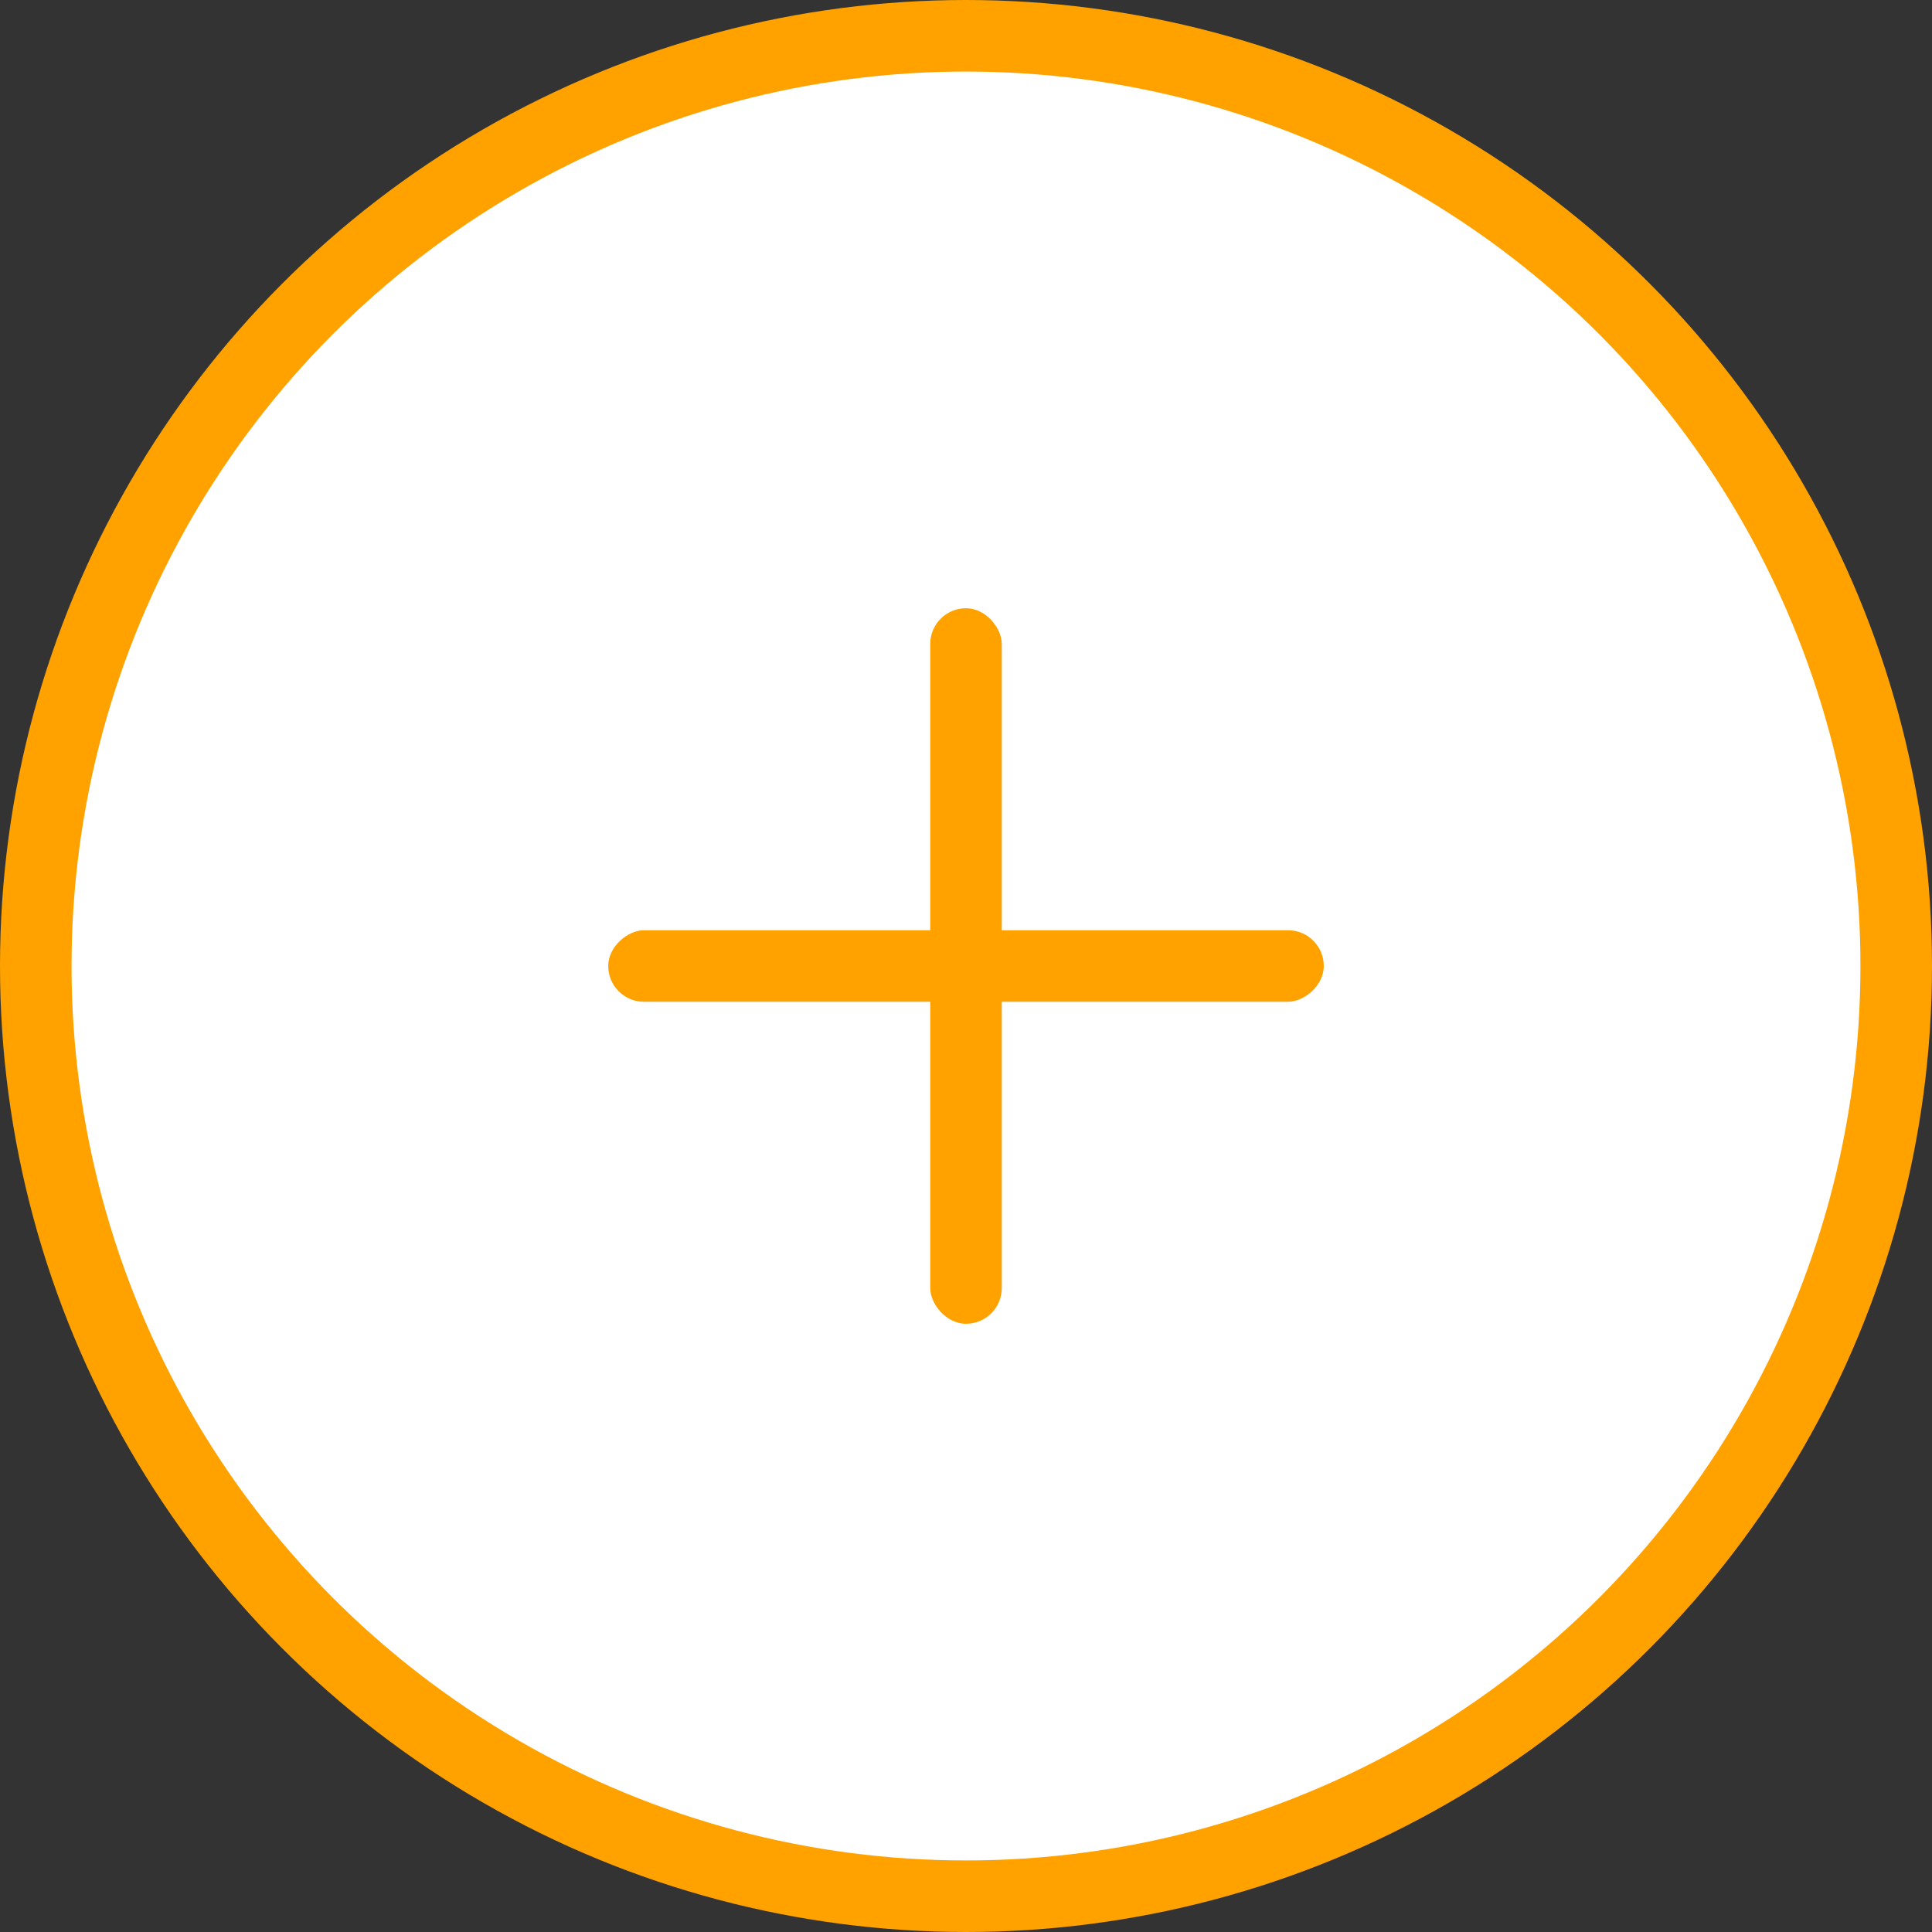 <svg width="54" height="54" viewBox="0 0 54 54" fill="none" xmlns="http://www.w3.org/2000/svg">
<rect x="0" y="0" width="54" height="54" fill="#333333" stroke="none"/>
<circle cx="27" cy="27" r="26" fill="white" stroke="#FFA200" stroke-width="2"/>
<rect x="26" y="17" width="2" height="20" rx="1" fill="#FFA200"/>
<rect x="37" y="26" width="2" height="20" rx="1" transform="rotate(90 37 26)" fill="#FFA200"/>
</svg>
